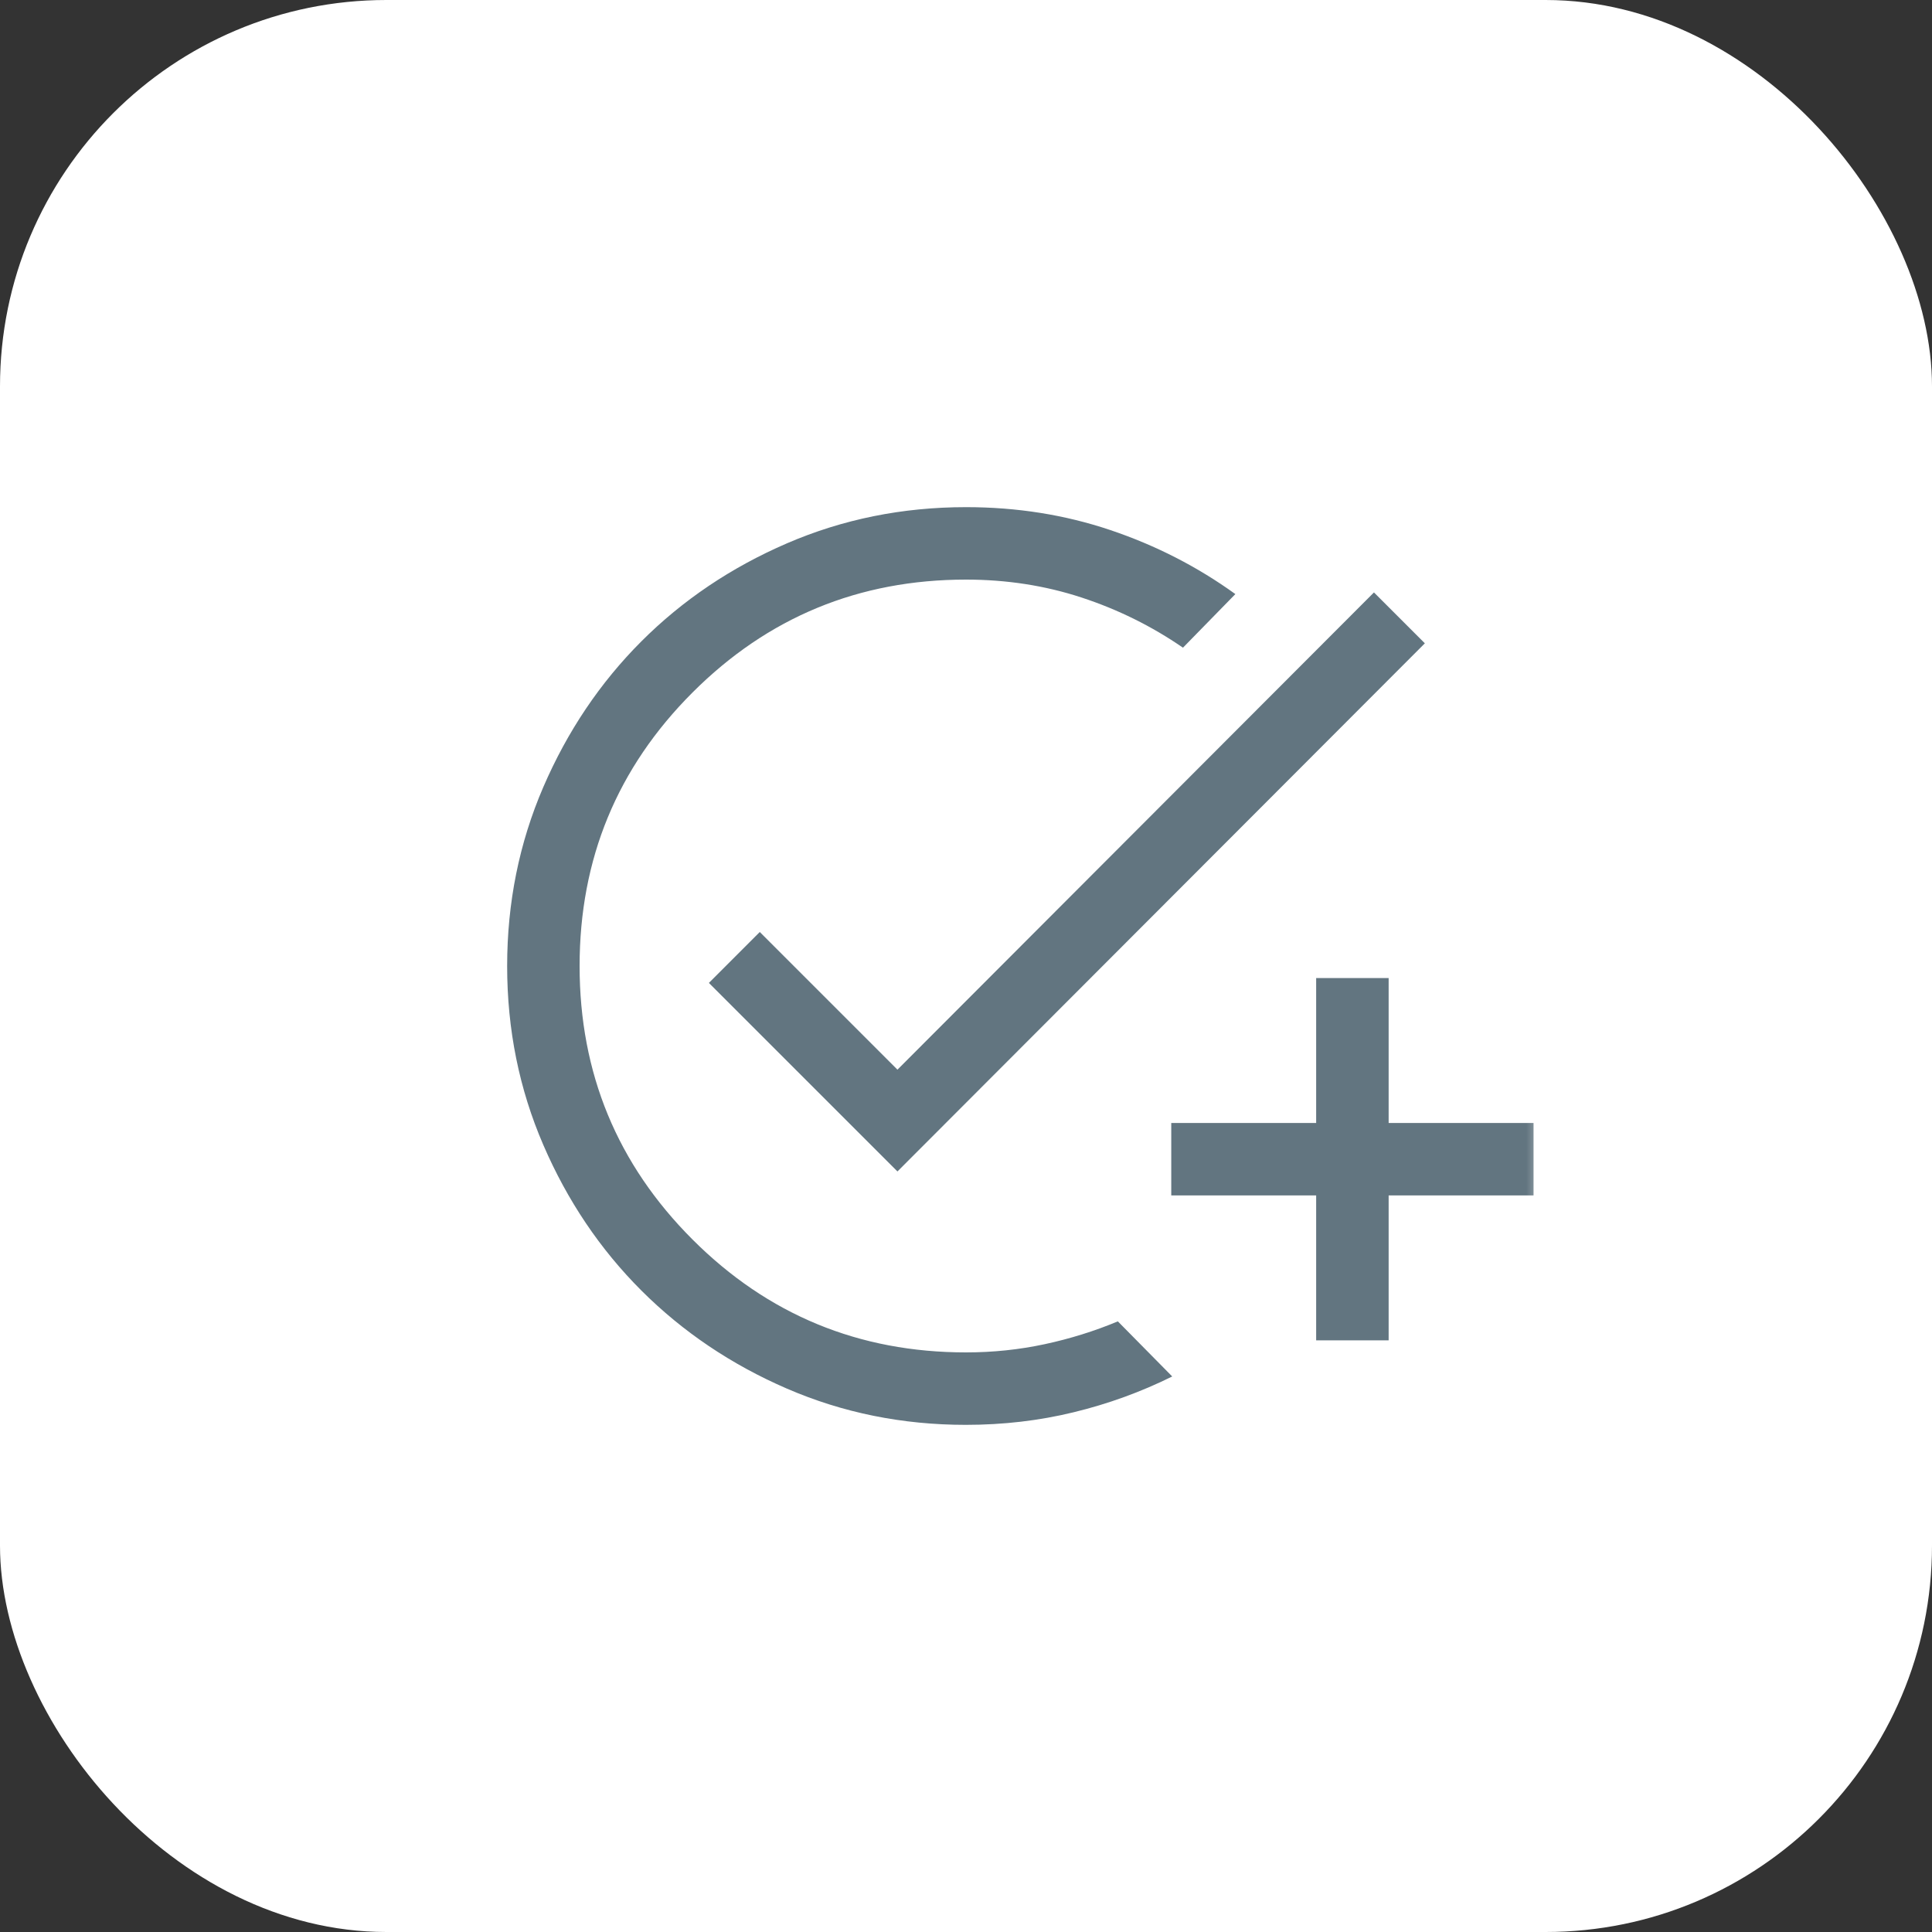 <svg width="50" height="50" viewBox="0 0 50 50" fill="none" xmlns="http://www.w3.org/2000/svg">
<rect x="0" y="0" width="50" height="50" fill="#333333" stroke="none"/>
<rect width="50" height="50" rx="10" fill="white"/>
<mask id="mask0_1938_437" style="mask-type:alpha" maskUnits="userSpaceOnUse" x="10" y="10" width="30" height="30">
<rect x="10" y="10" width="30" height="30" fill="#D9D9D9"/>
</mask>
<g mask="url(#mask0_1938_437)">
<path d="M24.994 36.875C23.354 36.875 21.812 36.563 20.369 35.939C18.926 35.315 17.67 34.468 16.6 33.4C15.531 32.332 14.684 31.075 14.061 29.631C13.437 28.187 13.125 26.644 13.125 25.002C13.125 23.36 13.437 21.816 14.06 20.371C14.684 18.925 15.53 17.668 16.598 16.599C17.667 15.53 18.924 14.684 20.369 14.06C21.814 13.437 23.357 13.125 25 13.125C26.317 13.125 27.562 13.323 28.738 13.719C29.913 14.115 30.99 14.667 31.971 15.375L30.615 16.762C29.808 16.206 28.933 15.773 27.991 15.464C27.049 15.155 26.052 15 25 15C22.229 15 19.87 15.974 17.922 17.922C15.974 19.87 15 22.229 15 25C15 27.771 15.974 30.13 17.922 32.078C19.87 34.026 22.229 35 25 35C25.699 35 26.377 34.929 27.034 34.788C27.691 34.647 28.323 34.45 28.93 34.197L30.337 35.623C29.53 36.023 28.681 36.332 27.787 36.549C26.894 36.767 25.963 36.875 24.994 36.875ZM34.062 34.688V30.938H30.312V29.062H34.062V25.312H35.938V29.062H39.688V30.938H35.938V34.688H34.062ZM23.226 30.317L18.346 25.438L19.663 24.12L23.226 27.683L35.558 15.332L36.875 16.649L23.226 30.317Z" fill="#627580"/>
</g>
</svg>
